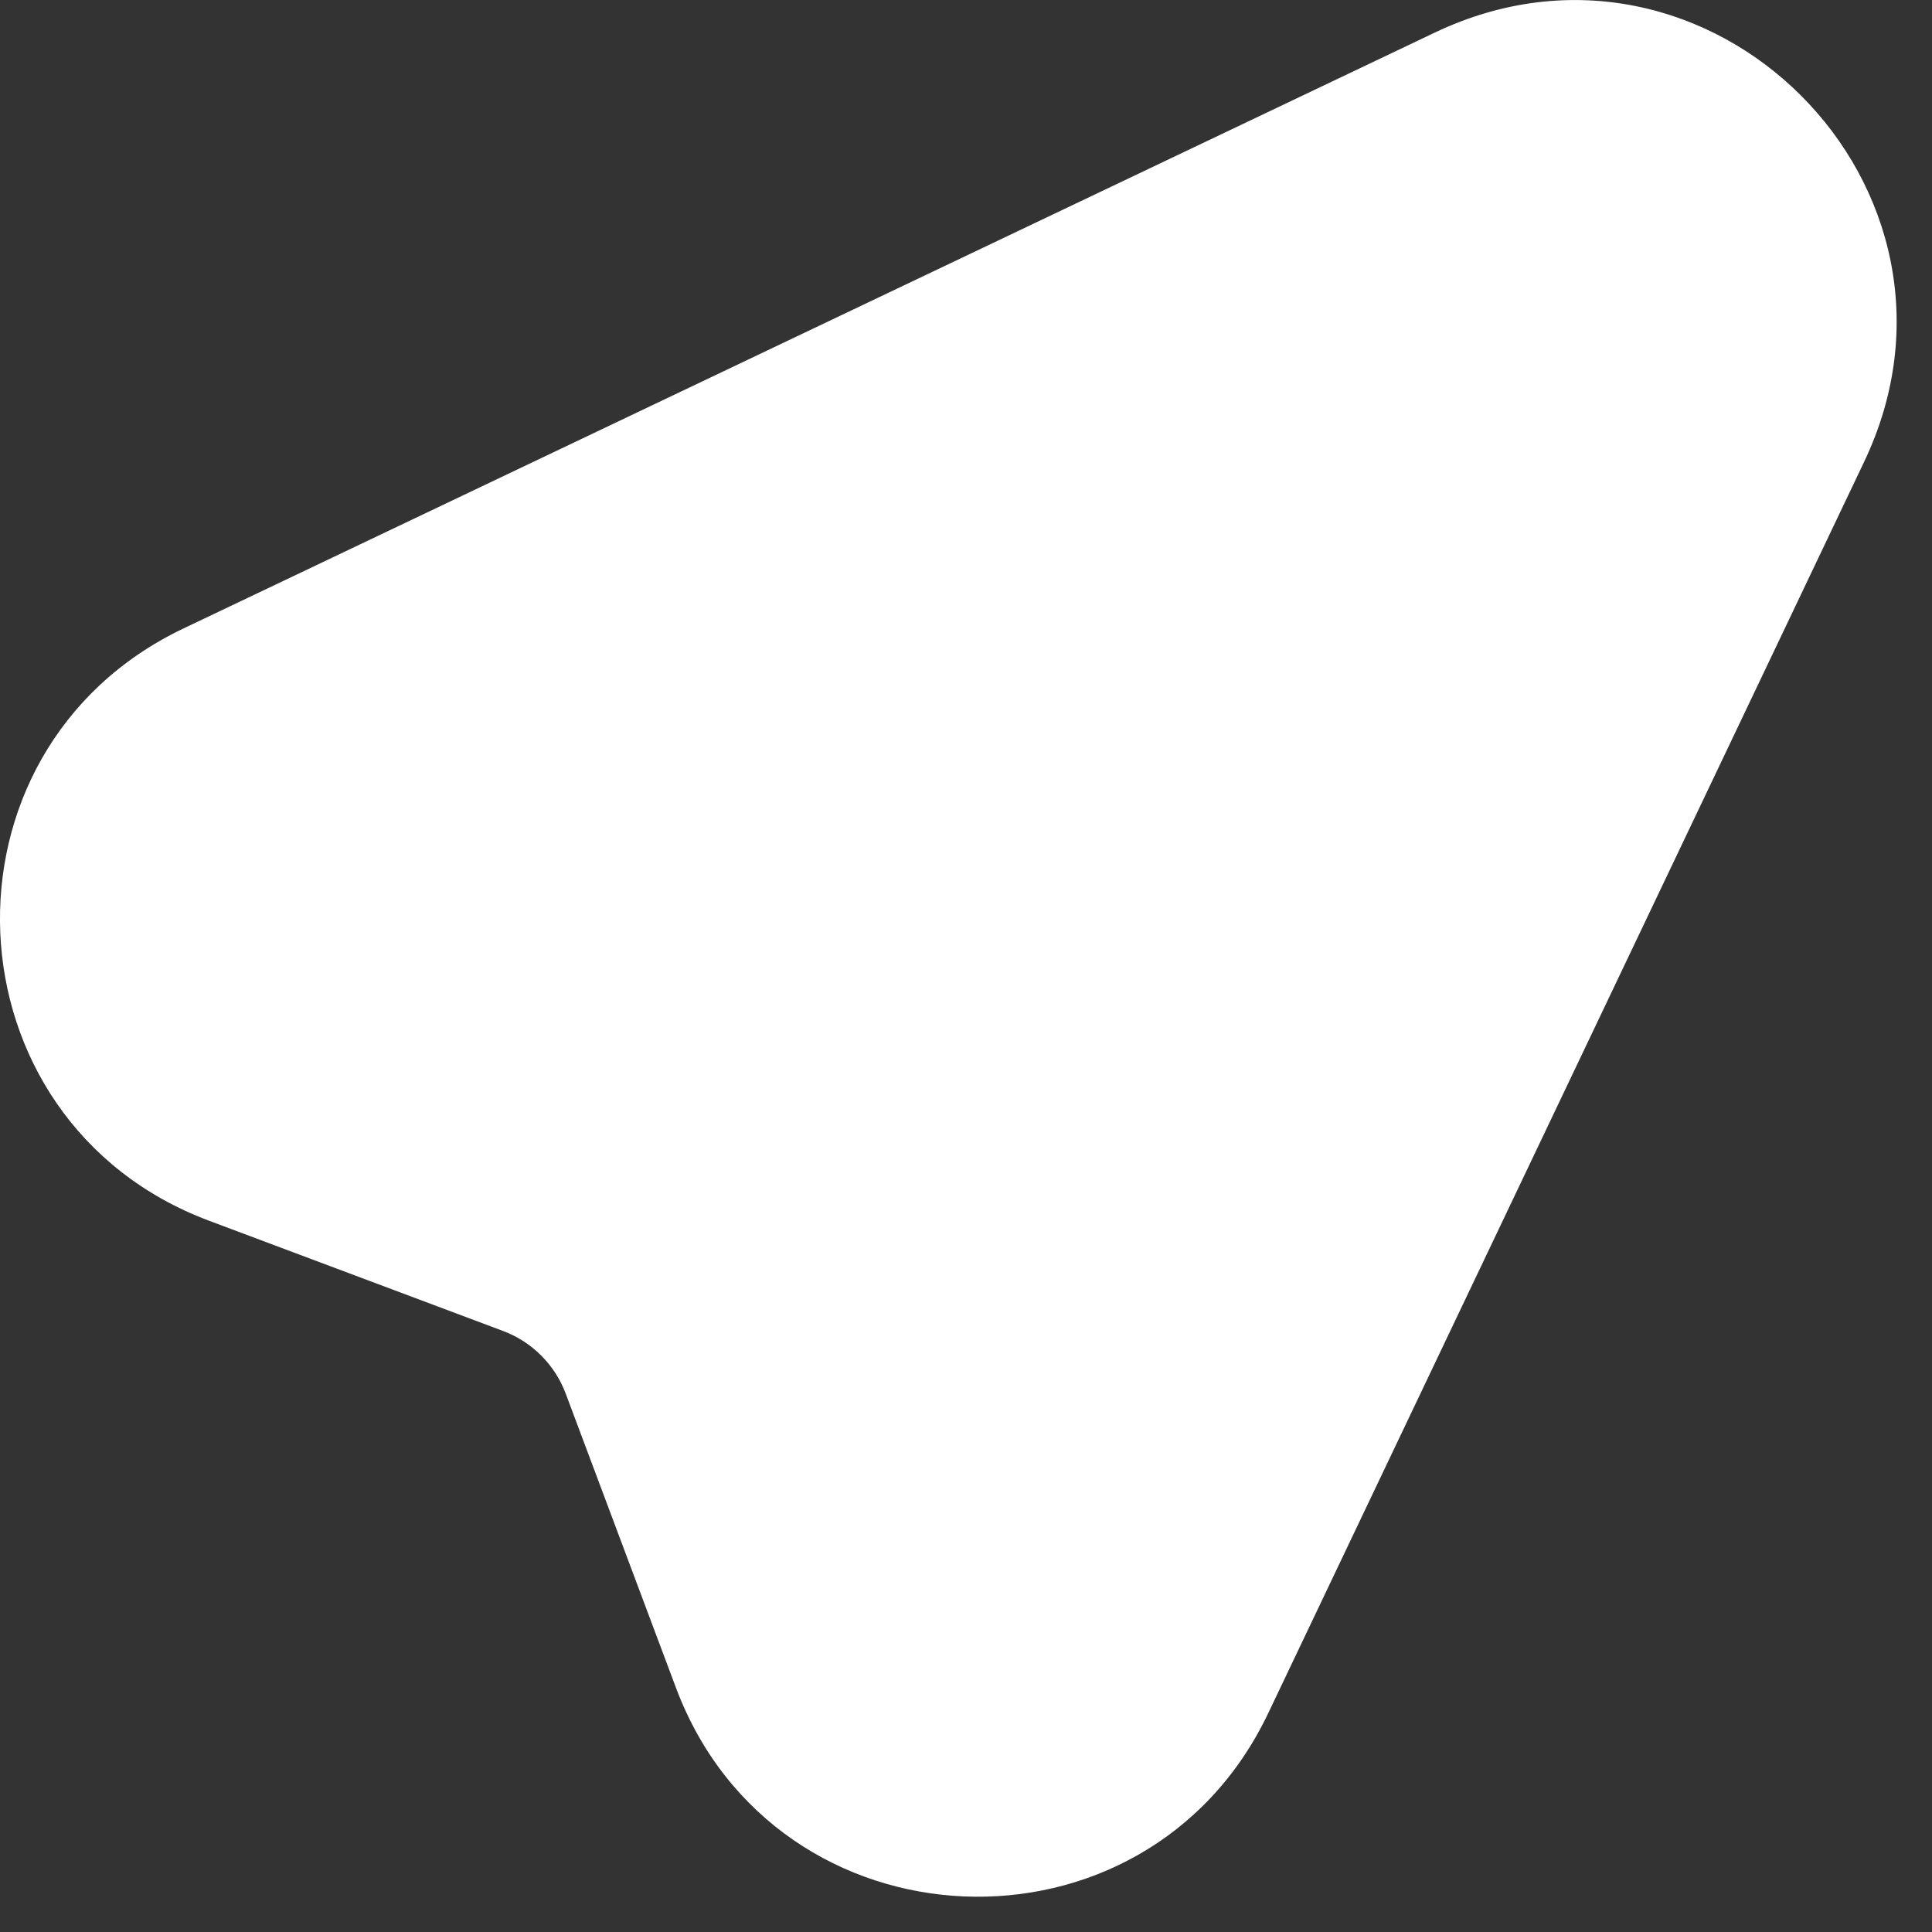 <svg width="18" height="18" viewBox="0 0 18 18" fill="none" xmlns="http://www.w3.org/2000/svg">
<rect x="0" y="0" width="18" height="18" fill="#333333" stroke="none"/>
<path fill-rule="evenodd" clip-rule="evenodd" d="M17.368 4.302C18.582 1.752 15.92 -0.911 13.369 0.303L1.71 5.855C-0.68 6.993 -0.532 10.444 1.947 11.373L4.686 12.4C4.82 12.45 4.941 12.528 5.042 12.629C5.143 12.73 5.221 12.851 5.271 12.985L6.298 15.725C7.228 18.203 10.678 18.351 11.816 15.961L17.368 4.302Z" fill="white"/>
</svg>
